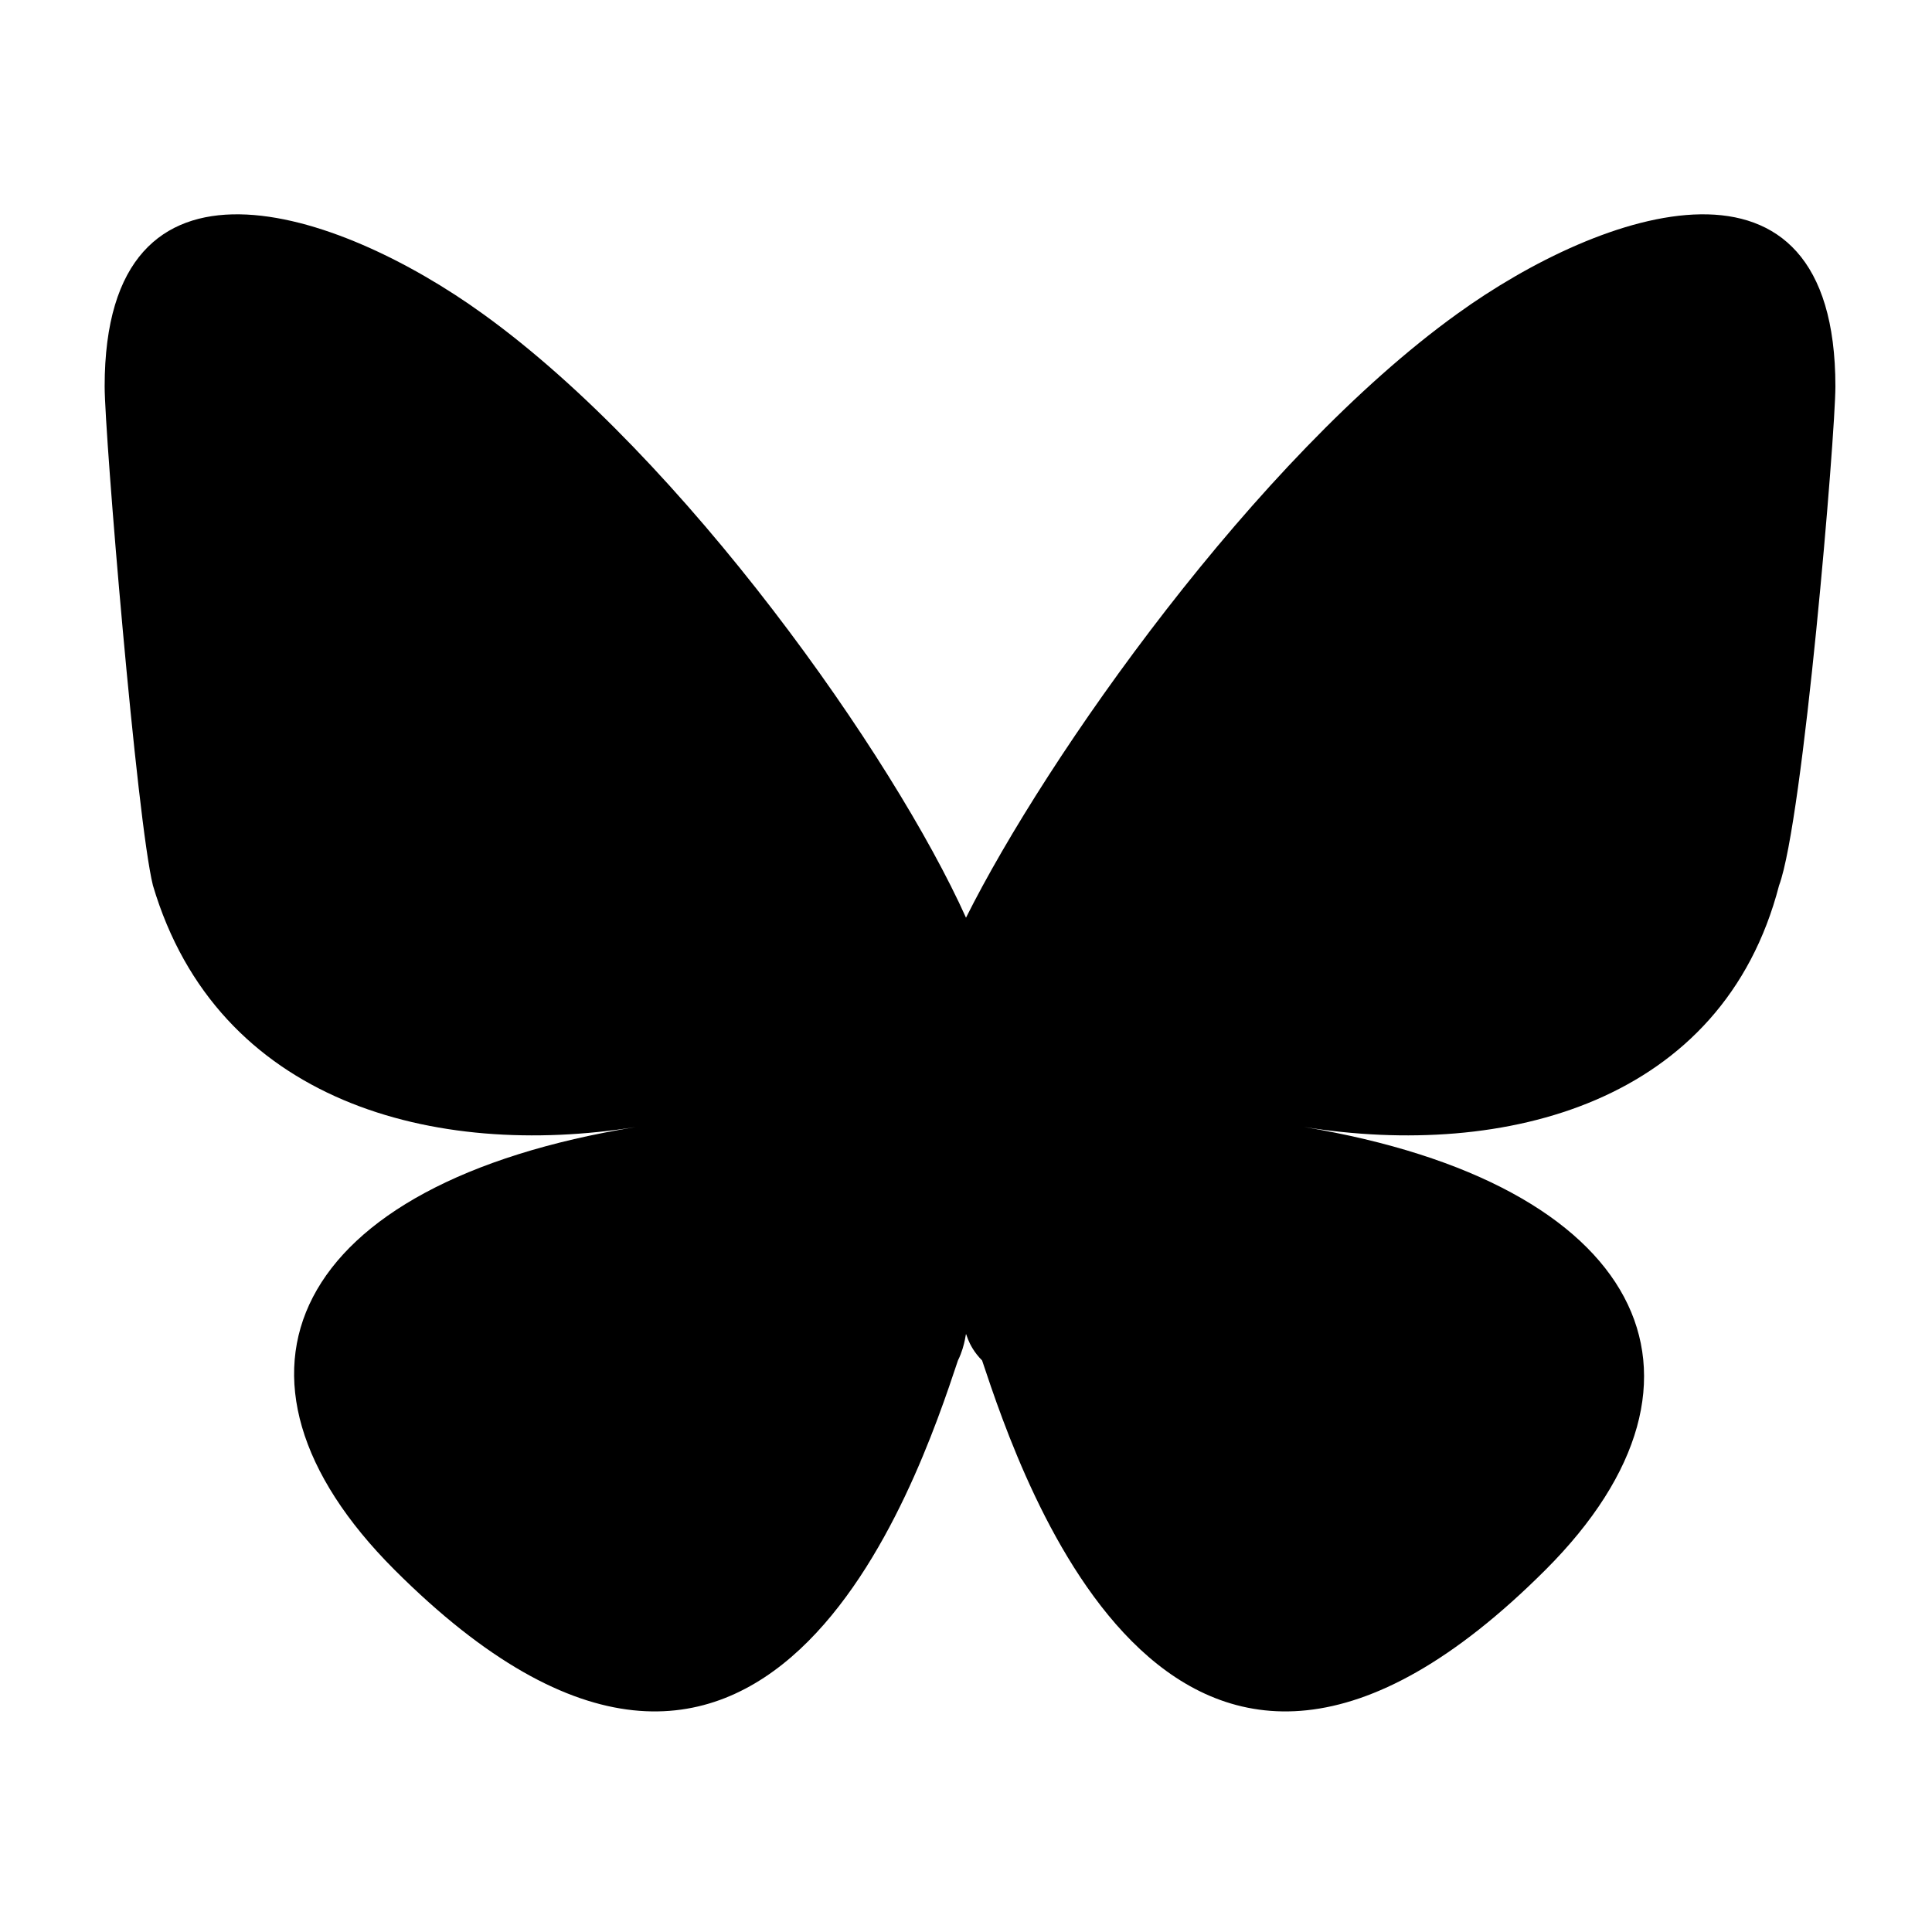 <svg xmlns="http://www.w3.org/2000/svg" viewBox="0 0 24 24"><path id="icon" fill="currentColor" d="m6 3.9c2.5 1.8 5.1 5.5 6 7.5v5.2c0-0.1 0 0.1-0.1 0.3-0.5 1.5-2.4 7.2-7 2.6-2.4-2.4-1.3-4.8 3-5.5-2.5 0.4-5.2-0.3-6-3-0.2-0.8-0.6-5.6-0.6-6.2 0-3.2 2.9-2.2 4.7-0.9zm12.1 0c-2.5 1.8-5.1 5.5-6.1 7.5v5.2c0-0.1 0 0.1 0.2 0.3 0.5 1.5 2.4 7.2 7 2.6 2.4-2.4 1.2-4.8-3-5.5 2.5 0.4 5.2-0.3 5.9-3 0.3-0.8 0.7-5.6 0.7-6.2 0-3.2-2.9-2.2-4.7-0.9z"/></svg>